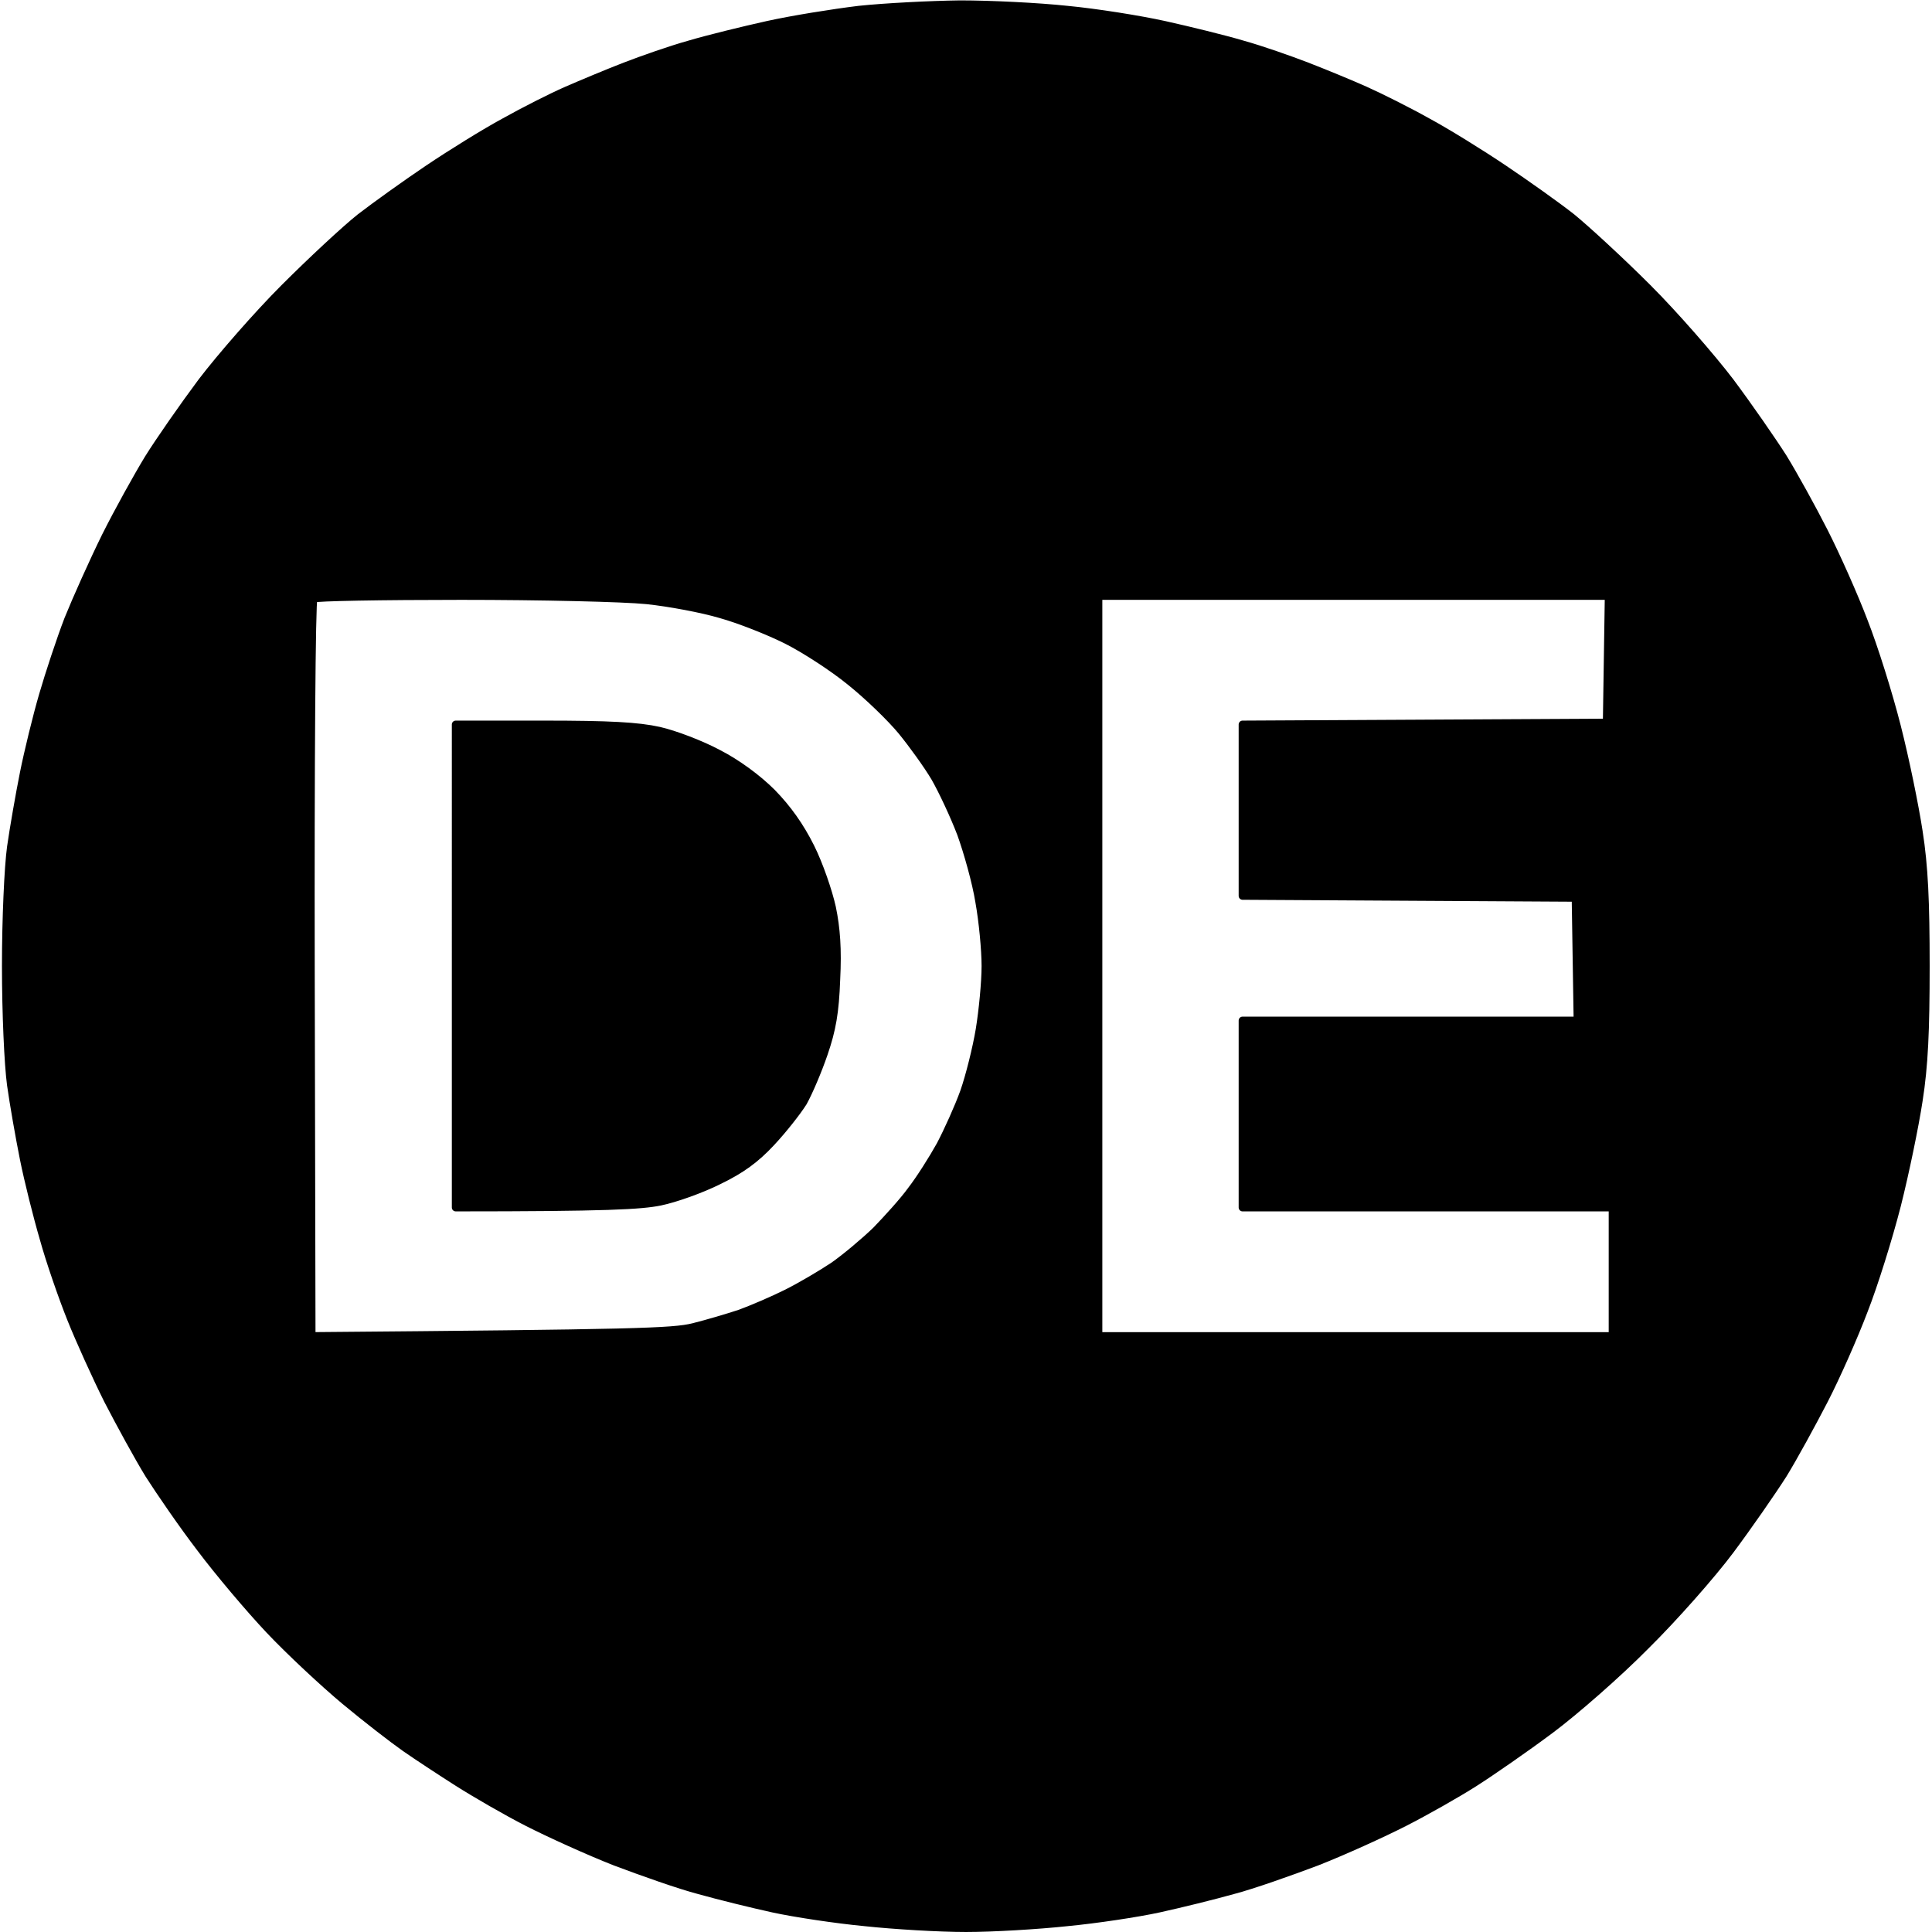 <svg version="1.2" xmlns="http://www.w3.org/2000/svg" viewBox="0 0 496 496" width="496" height="496">
	<title>Neues Projekt</title>
	<style>
		tspan { white-space:pre } 
		.s0 { fill: #000000;stroke: #000000;stroke-linecap: round;stroke-linejoin: round;stroke-width: 2 } 
	</style>
	<path id="ger svg" fill-rule="evenodd" class="s0" d="m246.5 1.1c7.7 0 20.1 0.6 27.5 1.4 7.4 0.7 18.7 2.5 25 3.9 6.3 1.4 15.3 3.6 20 5 4.7 1.3 12.1 3.9 16.5 5.6 4.4 1.7 11.2 4.5 15 6.2 3.8 1.7 11 5.3 16 8.1 5 2.7 13.7 8.1 19.5 12 5.8 3.9 13.7 9.5 17.5 12.5 3.8 3.1 12.6 11.2 19.5 18.1 6.9 6.9 16.4 17.8 21.2 24.1 4.7 6.3 10.8 15.1 13.6 19.5 2.7 4.4 7.4 12.9 10.5 19 3.1 6.1 7.7 16.4 10.2 23 2.6 6.6 6.4 18.7 8.5 27 2.1 8.2 4.6 20.4 5.6 27 1.4 8.9 1.8 17.9 1.8 34.5 0 16.6-0.4 25.6-1.8 34.5-1 6.6-3.5 18.7-5.6 27-2.1 8.2-5.9 20.4-8.5 27-2.5 6.6-7.1 17-10.2 23-3.1 6-7.8 14.6-10.5 19-2.8 4.4-8.9 13.2-13.6 19.5-4.7 6.3-14.5 17.4-21.7 24.5-7.1 7.2-18.2 16.9-24.5 21.6-6.3 4.7-15.1 10.8-19.5 13.6-4.4 2.8-12.5 7.4-18 10.2-5.5 2.8-15.6 7.4-22.5 10.1-6.9 2.6-16.5 6-21.5 7.3-5 1.4-13.5 3.5-19 4.7-5.5 1.2-16.1 2.8-23.5 3.5-7.4 0.8-19.1 1.5-26 1.5-6.9 0-18.6-0.7-26-1.5-7.4-0.7-18-2.3-23.5-3.5-5.5-1.2-14-3.3-19-4.7-5-1.3-14.6-4.7-21.5-7.3-6.9-2.7-17-7.3-22.5-10.1-5.5-2.8-13.6-7.5-18-10.3-4.4-2.8-10.5-6.8-13.5-8.9-3-2.1-10-7.5-15.4-12-5.4-4.5-14.2-12.7-19.4-18.2-5.2-5.5-13.2-15-17.7-21-4.6-6-10.5-14.6-13.3-19-2.7-4.4-7.4-13-10.5-19-3-6-7.3-15.5-9.5-21-2.2-5.5-5.4-14.7-7-20.5-1.7-5.8-4-15-5.1-20.5-1.1-5.5-2.6-14-3.3-19-0.7-5.1-1.3-18.4-1.3-30.5 0-12.1 0.6-25.4 1.3-30.5 0.7-4.9 2.2-13.5 3.3-19 1.1-5.5 3.3-14.5 4.9-20 1.6-5.5 4.5-14.3 6.5-19.5 2.1-5.2 6.4-14.8 9.6-21.3 3.2-6.4 8.2-15.4 11-20 2.8-4.5 9-13.4 13.7-19.7 4.8-6.3 14.3-17.2 21.2-24.1 6.9-6.9 15.6-15 19.5-18.1 3.9-3 11.7-8.6 17.5-12.5 5.8-3.9 14.5-9.3 19.5-12 5-2.8 12.1-6.4 16-8.1 3.9-1.7 10.6-4.5 15-6.2 4.4-1.7 11.8-4.3 16.5-5.6 4.7-1.4 13.7-3.6 20-5 6.3-1.4 16.9-3.1 23.5-3.9 6.6-0.7 18.3-1.3 26-1.4zm-166 152.6c-0.5 0.3-0.8 43.1-0.7 95l0.2 94.3c83.3-0.7 92.7-1 98-2.3 3.6-0.9 9-2.5 12-3.5 3-1.1 8.4-3.4 12-5.2 3.6-1.8 9-5 12-7 3-2.1 7.9-6.2 10.9-9.1 2.9-3 7.1-7.6 9.1-10.4 2.1-2.7 5.4-7.9 7.4-11.5 1.9-3.6 4.7-9.8 6.1-13.7 1.4-4 3.2-11.2 4-16 0.8-4.9 1.5-12.2 1.5-16.3 0-4.1-0.7-11.5-1.6-16.5-0.8-5-3-12.8-4.7-17.5-1.8-4.7-4.8-11.1-6.7-14.4-1.9-3.2-5.8-8.6-8.5-11.9-2.8-3.4-8.7-9.1-13.2-12.7-4.4-3.6-11.8-8.4-16.4-10.7-4.6-2.3-12.2-5.3-16.9-6.6-4.7-1.4-13.2-3-19-3.6-5.8-0.6-27.2-1.1-47.6-1.1-20.4 0-37.4 0.3-37.9 0.7zm201.5 189.3h132v-33h-95v-48h86l-0.5-31.5-85.5-0.5v-44l93.5-0.5 0.5-32.5h-131zm-165-157h22.5c17 0 24.3 0.4 29.7 1.6 4 0.9 10.8 3.5 15.1 5.8 4.9 2.5 10.2 6.4 13.9 10.1 4 4.1 7.2 8.6 9.9 14 2.2 4.4 4.6 11.4 5.5 15.5 1.1 5.3 1.5 10.7 1.1 18.5-0.3 8.4-1.1 12.9-3.2 19-1.5 4.4-3.9 10-5.3 12.5-1.5 2.4-5.2 7.1-8.2 10.3-4 4.3-7.7 7-13.5 9.8-4.4 2.2-11.1 4.6-15 5.4-4.9 1-13.7 1.5-52.5 1.5z"/>
</svg>